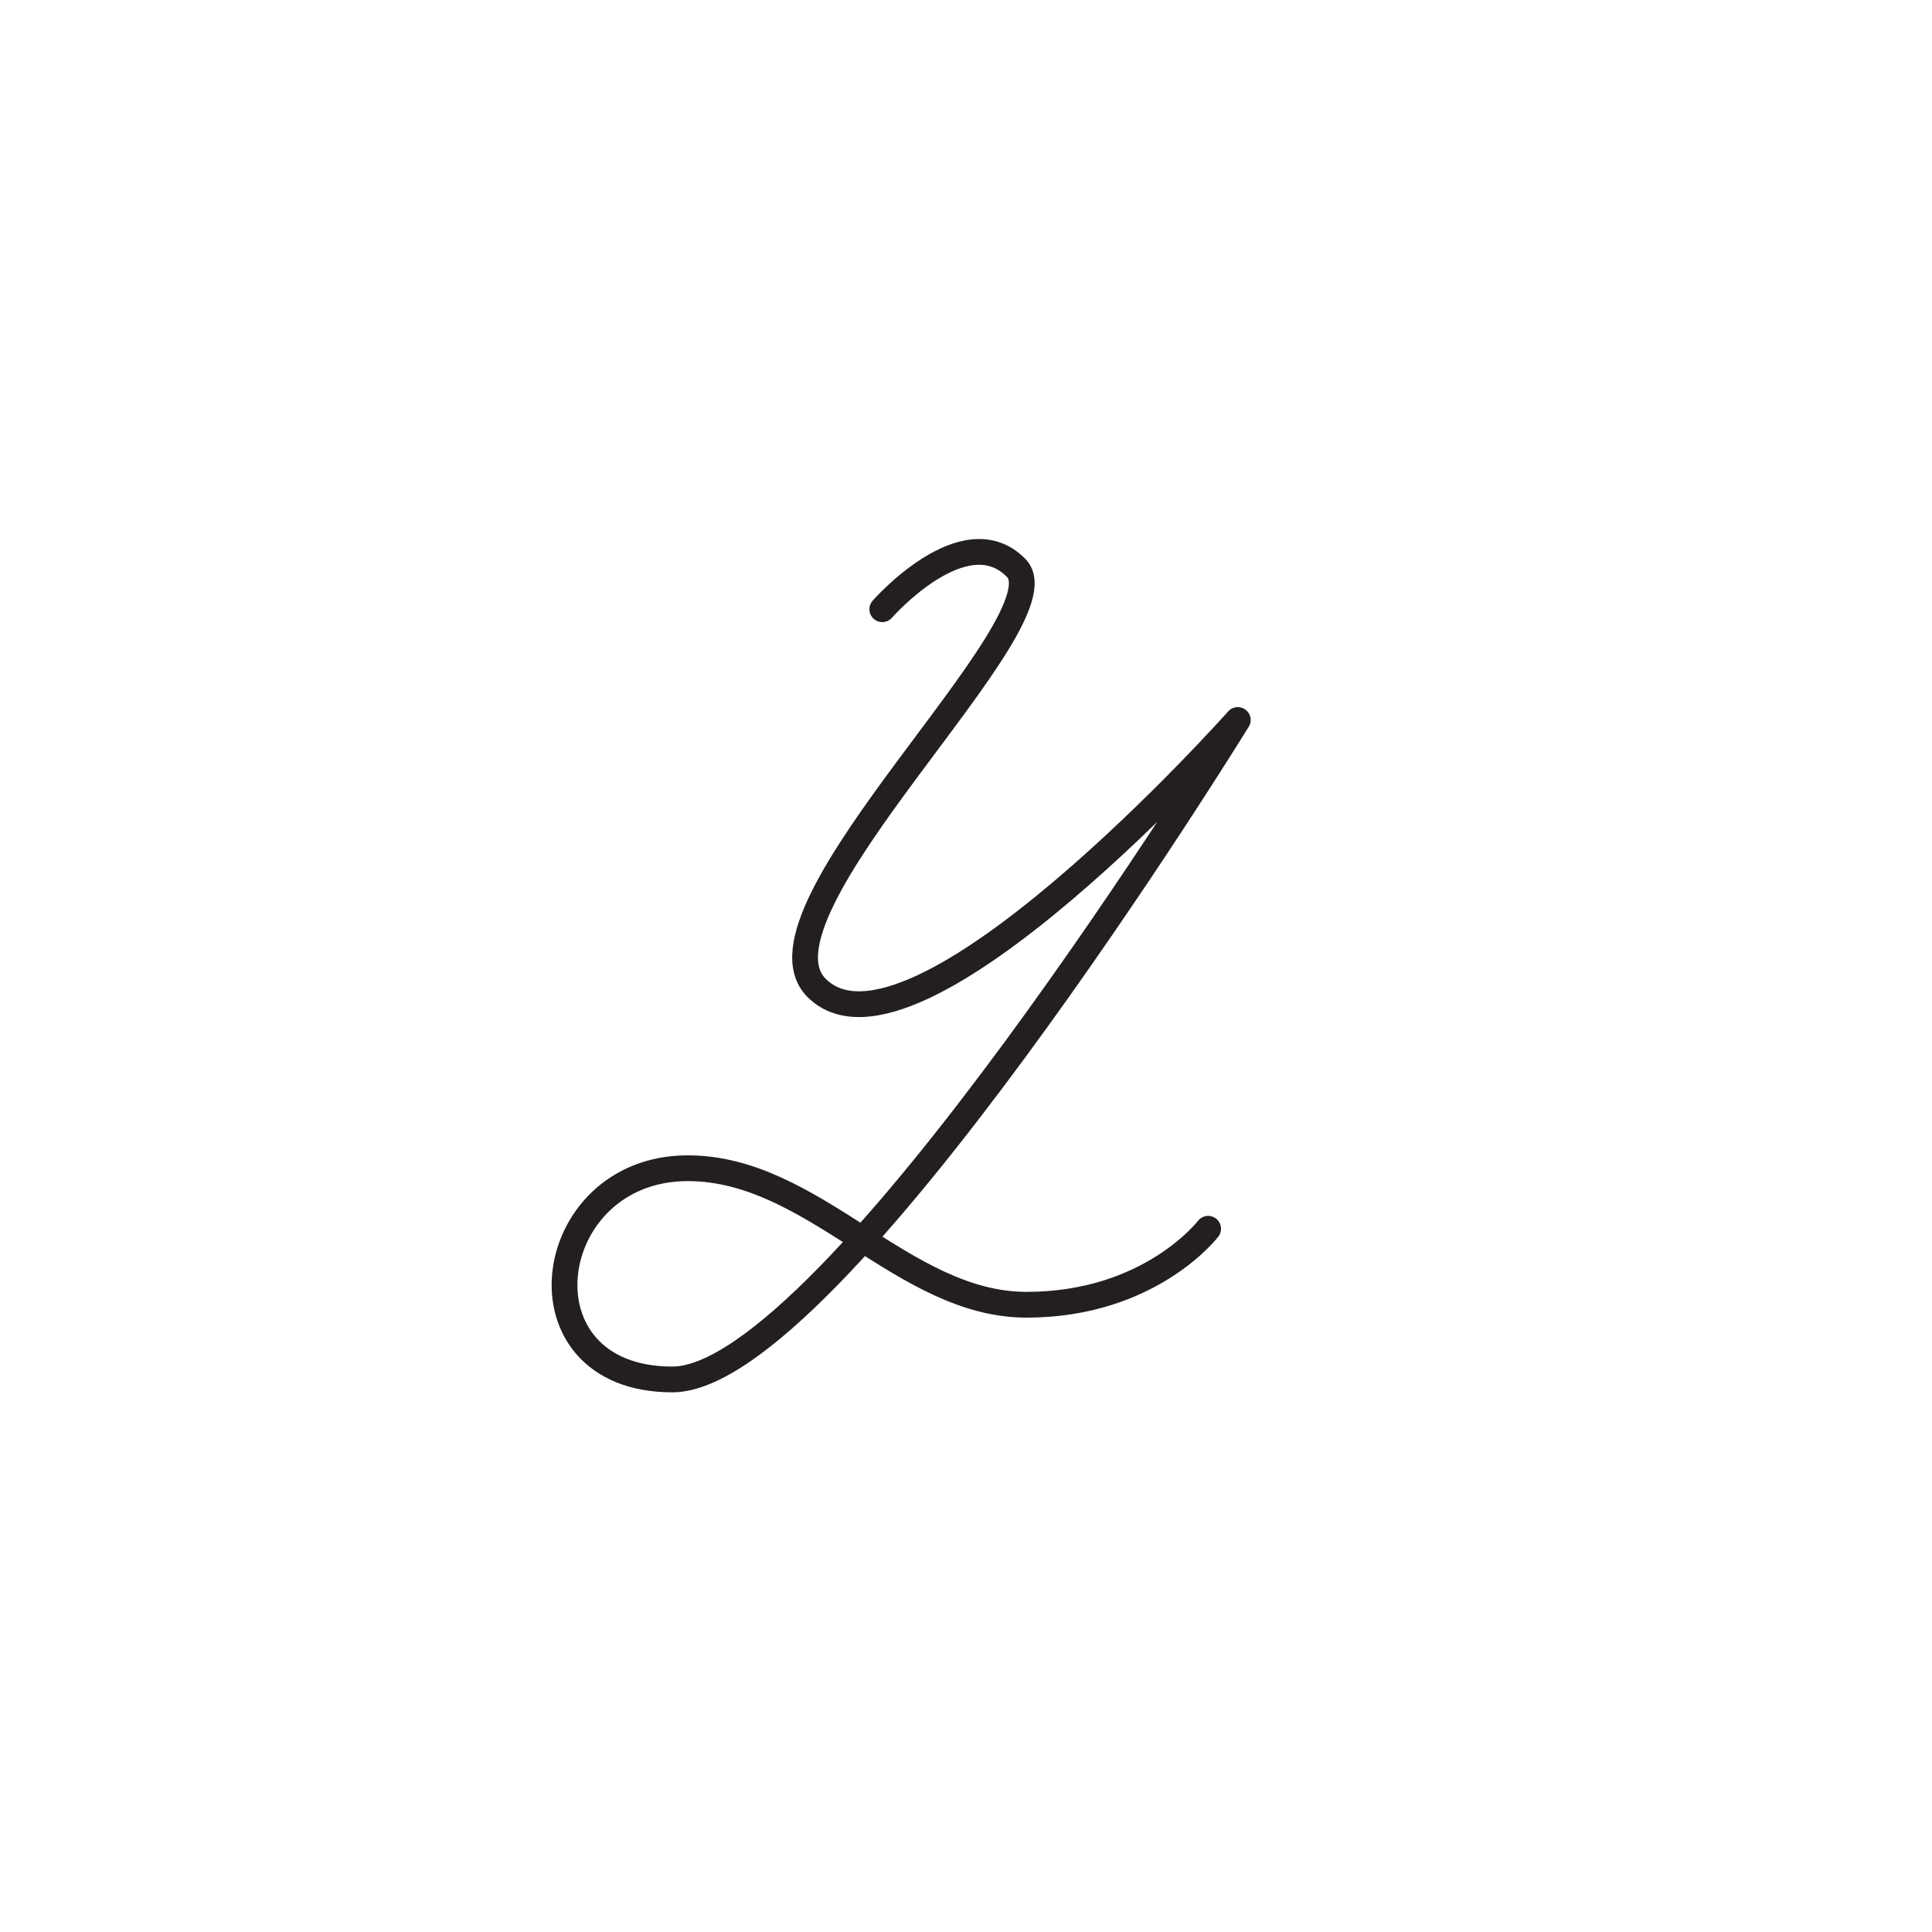 <svg xmlns="http://www.w3.org/2000/svg" width="150" height="150" viewBox="0 0 150 150">
    <path d="M68.5 47.3s6.4-7.3 10.4-3.2-21.4 26.7-15.5 32.6c7.5 7.5 32.7-20.8 32.7-20.8s-31.5 51.2-43.9 51.2S42 90.7 53.4 90.7c9.8 0 16.7 10.6 26.3 10.6s14.1-5.9 14.1-5.9" fill="none" stroke="#231f20" stroke-linecap="round" stroke-linejoin="round" stroke-width="2"/>
</svg>
